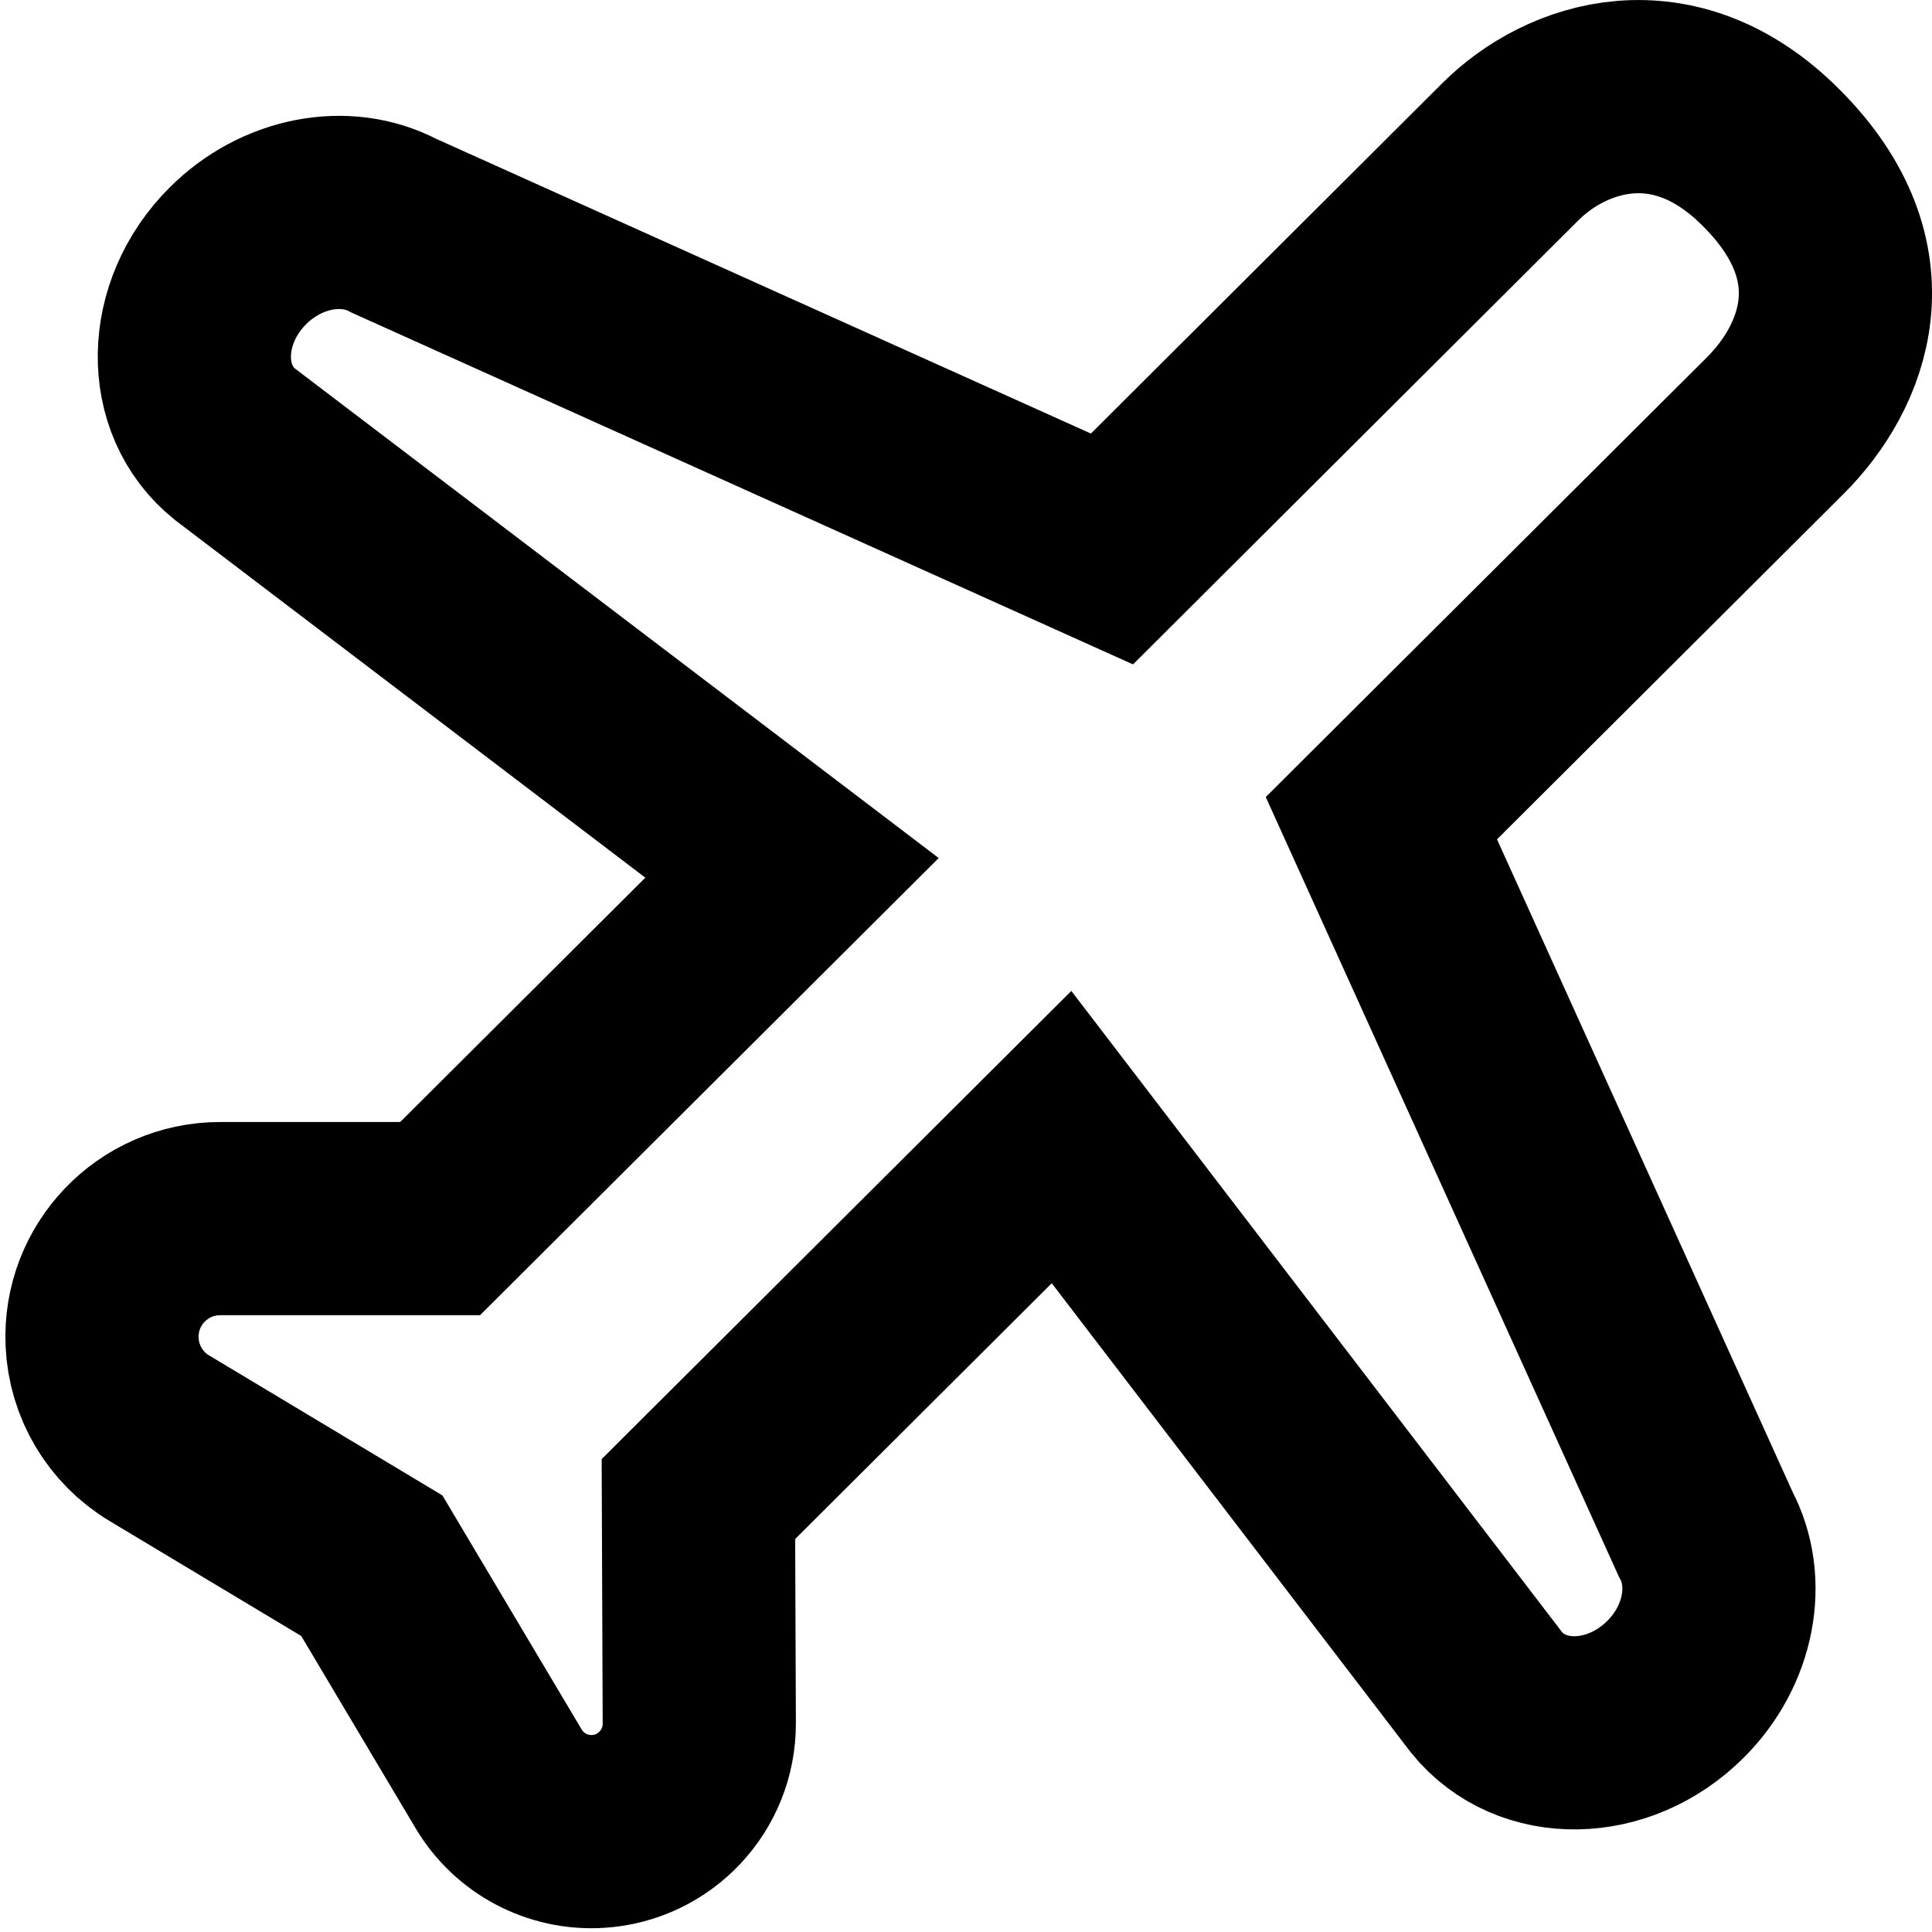 <svg xmlns="http://www.w3.org/2000/svg" width="20" height="20" viewBox="0 0 20 20" fill="none">
  <path d="M8.199 8.984L4.556 12.615H2.279C1.582 12.615 1.026 13.196 1.057 13.893C1.075 14.303 1.297 14.677 1.649 14.888L3.849 16.208L5.162 18.415C5.375 18.774 5.772 18.984 6.189 18.959C6.781 18.923 7.241 18.432 7.239 17.839L7.23 15.518L10.989 11.771L15.389 17.52C15.85 18.09 16.756 18.075 17.344 17.488C17.795 17.04 17.923 16.38 17.657 15.881L14.3 8.47L18.378 4.405C18.977 3.808 19.428 2.725 18.337 1.635C17.325 0.616 16.209 0.999 15.638 1.568L11.511 5.683L4.076 2.336C3.575 2.071 2.913 2.199 2.463 2.648C1.874 3.236 1.86 4.14 2.431 4.598L8.199 8.984Z" stroke="current" stroke-width="2"/>
</svg>